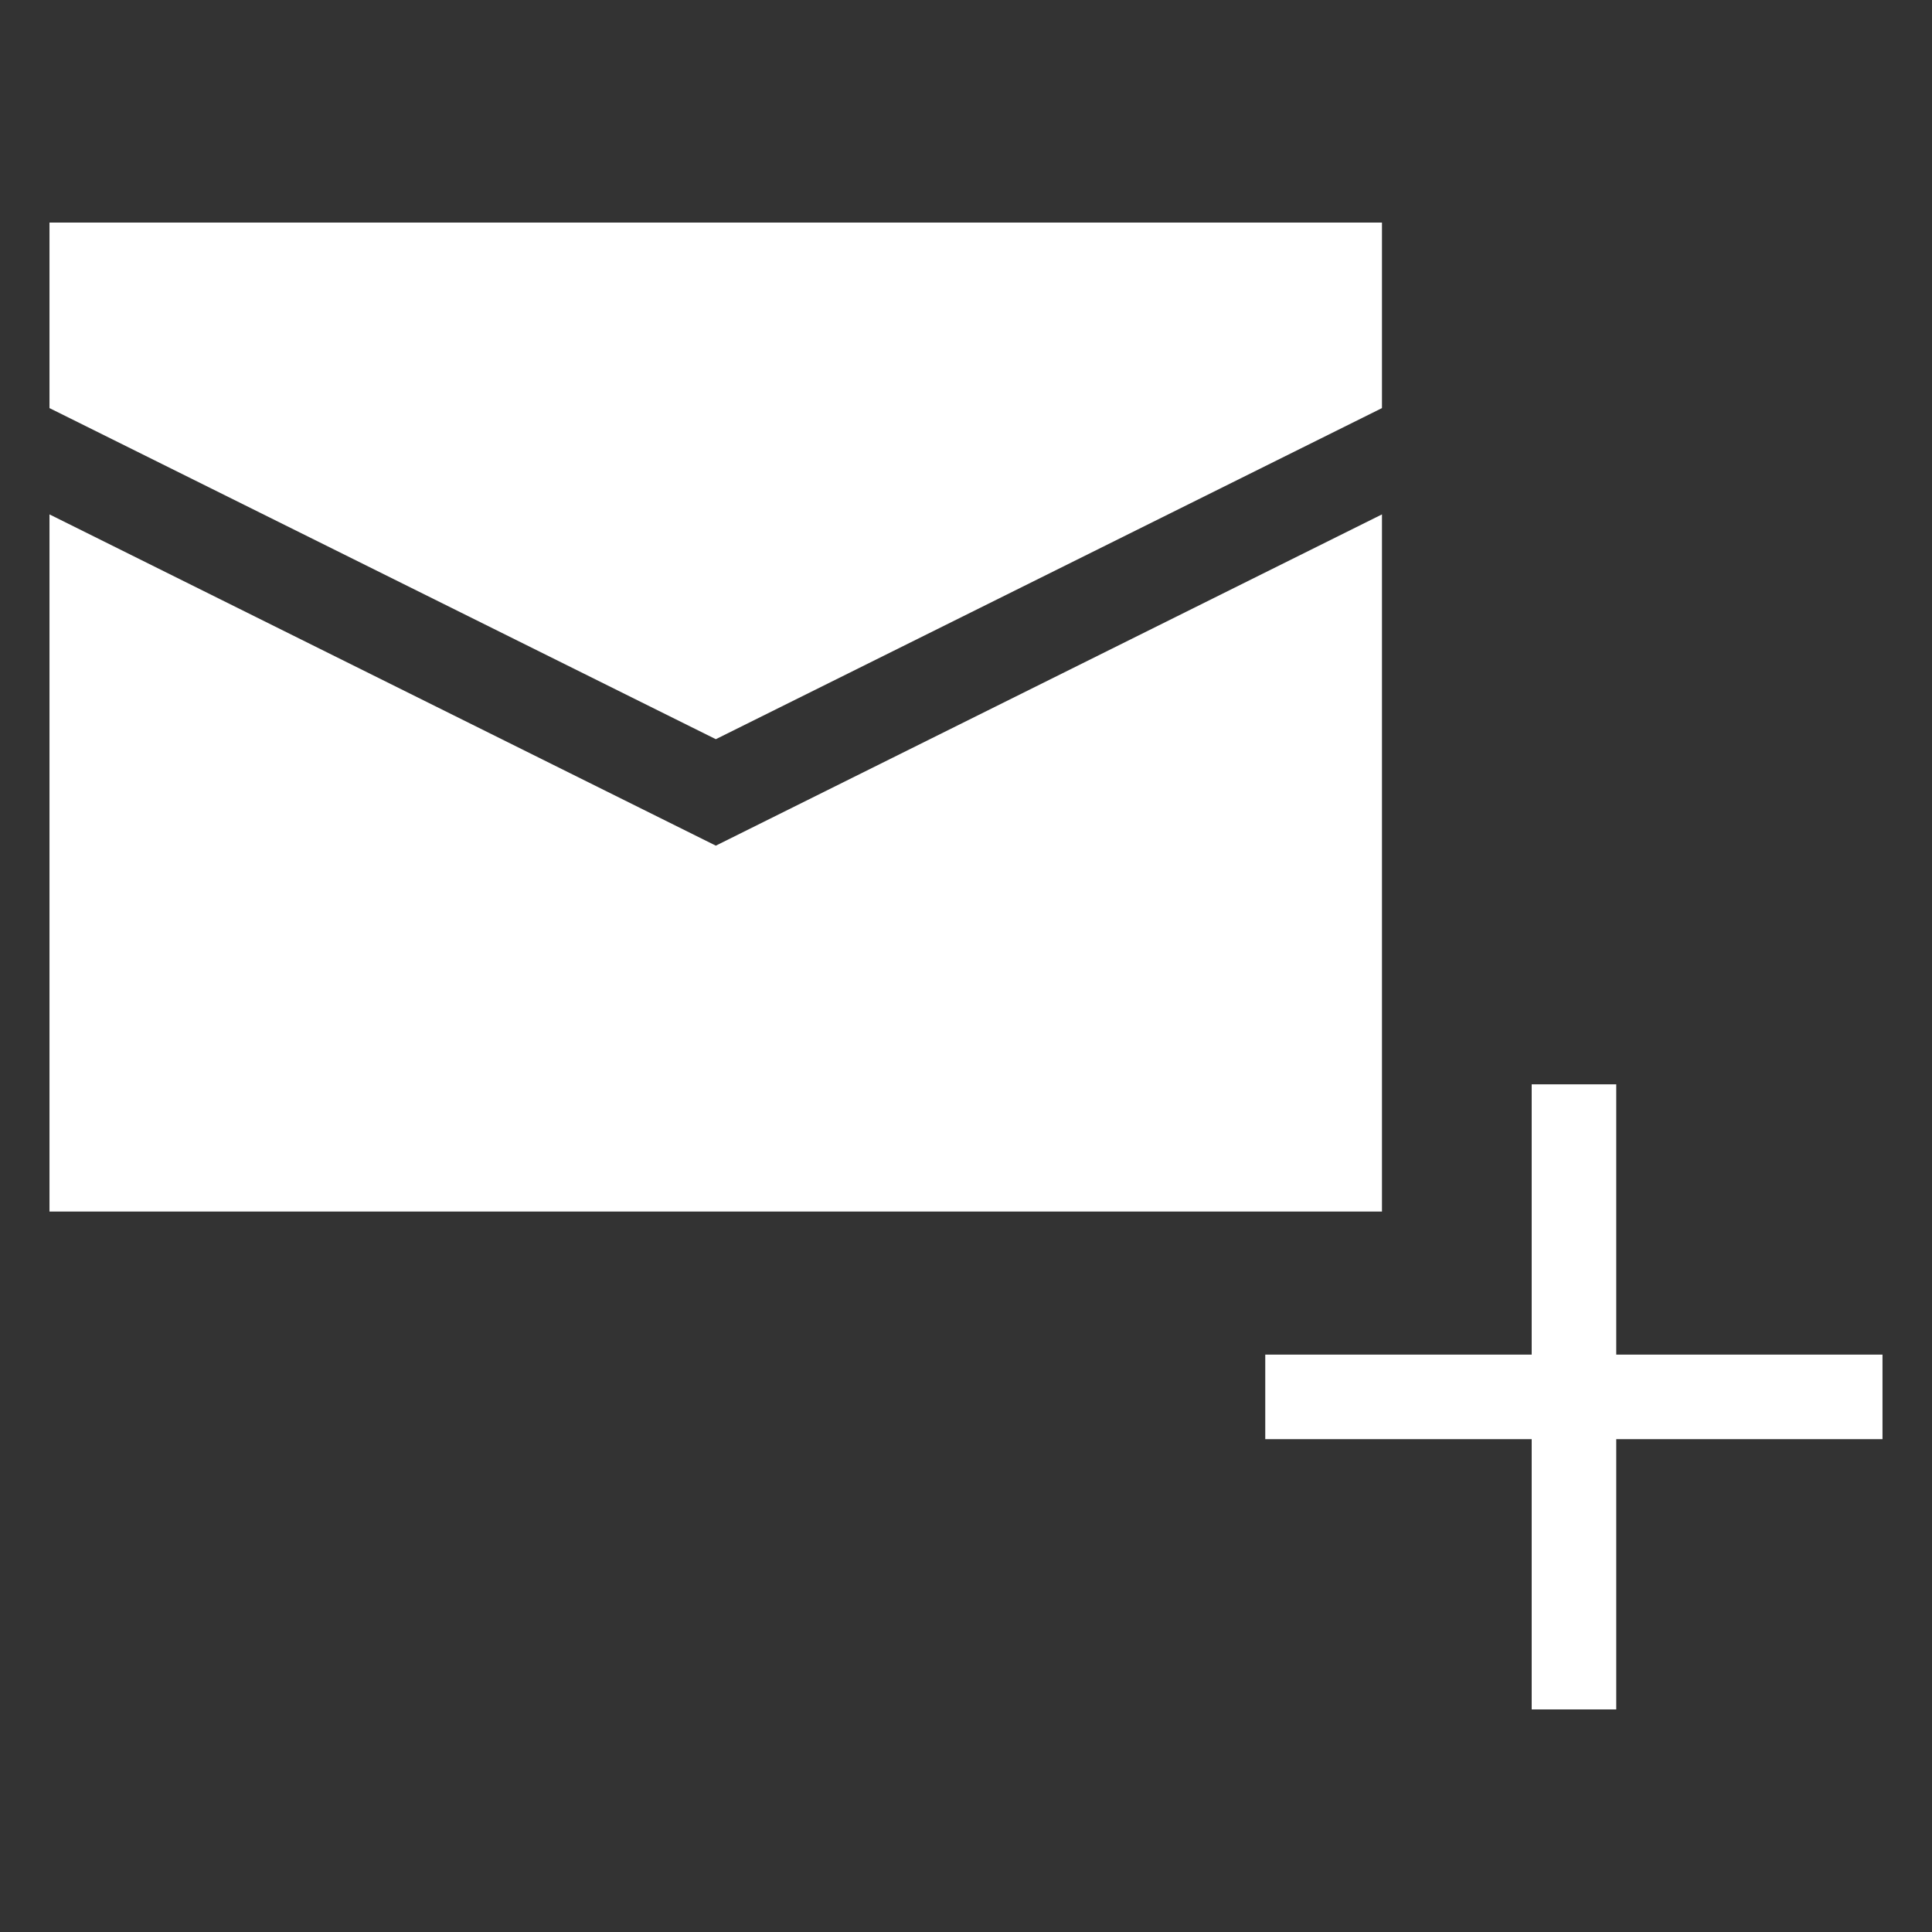 <?xml version="1.0" encoding="utf-8"?>
<!DOCTYPE svg PUBLIC "-//W3C//DTD SVG 1.1//EN" "http://www.w3.org/Graphics/SVG/1.1/DTD/svg11.dtd">
<svg version="1.1" xmlns="http://www.w3.org/2000/svg" xmlns:xlink="http://www.w3.org/1999/xlink" width="120"
	 height="120" xml:space="preserve">
<rect width="100%" height="100%" fill="#333333" stroke="none"/>
<g
     id="g12"
     transform="matrix(1.25,0,0,-1.25,0,120)">
<g transform='translate(2.459,70.44)' id='g1164'>
  <path style='fill:white;fill-opacity:1;fill-rule:evenodd;stroke:none' d='M 0,0 0,-34.64 66.21,-34.64 66.21,0 33.11,-16.46 0,0 z' id='path1166'/>
</g><g transform='translate(2.459,84.94)' id='g1168'>
  <path style='fill:white;fill-opacity:1;fill-rule:evenodd;stroke:none' d='M 0,0 0,-9.218 33.11,-25.67 66.21,-9.218 66.21,0 0,0 z' id='path1170'/>
</g><g transform='translate(80.31,28.69)' id='g1172'>
  <path style='fill:white;fill-opacity:1;fill-rule:evenodd;stroke:none' d='M 0,0 0,13.43 -4.201,13.43 -4.201,0 -17.44,0 -17.44,-4.201 -4.201,-4.201 -4.201,-17.63 0,-17.63 0,-4.201 13.23,-4.201 13.23,0 0,0 z' id='path1174'/>
</g></g>
</svg>
